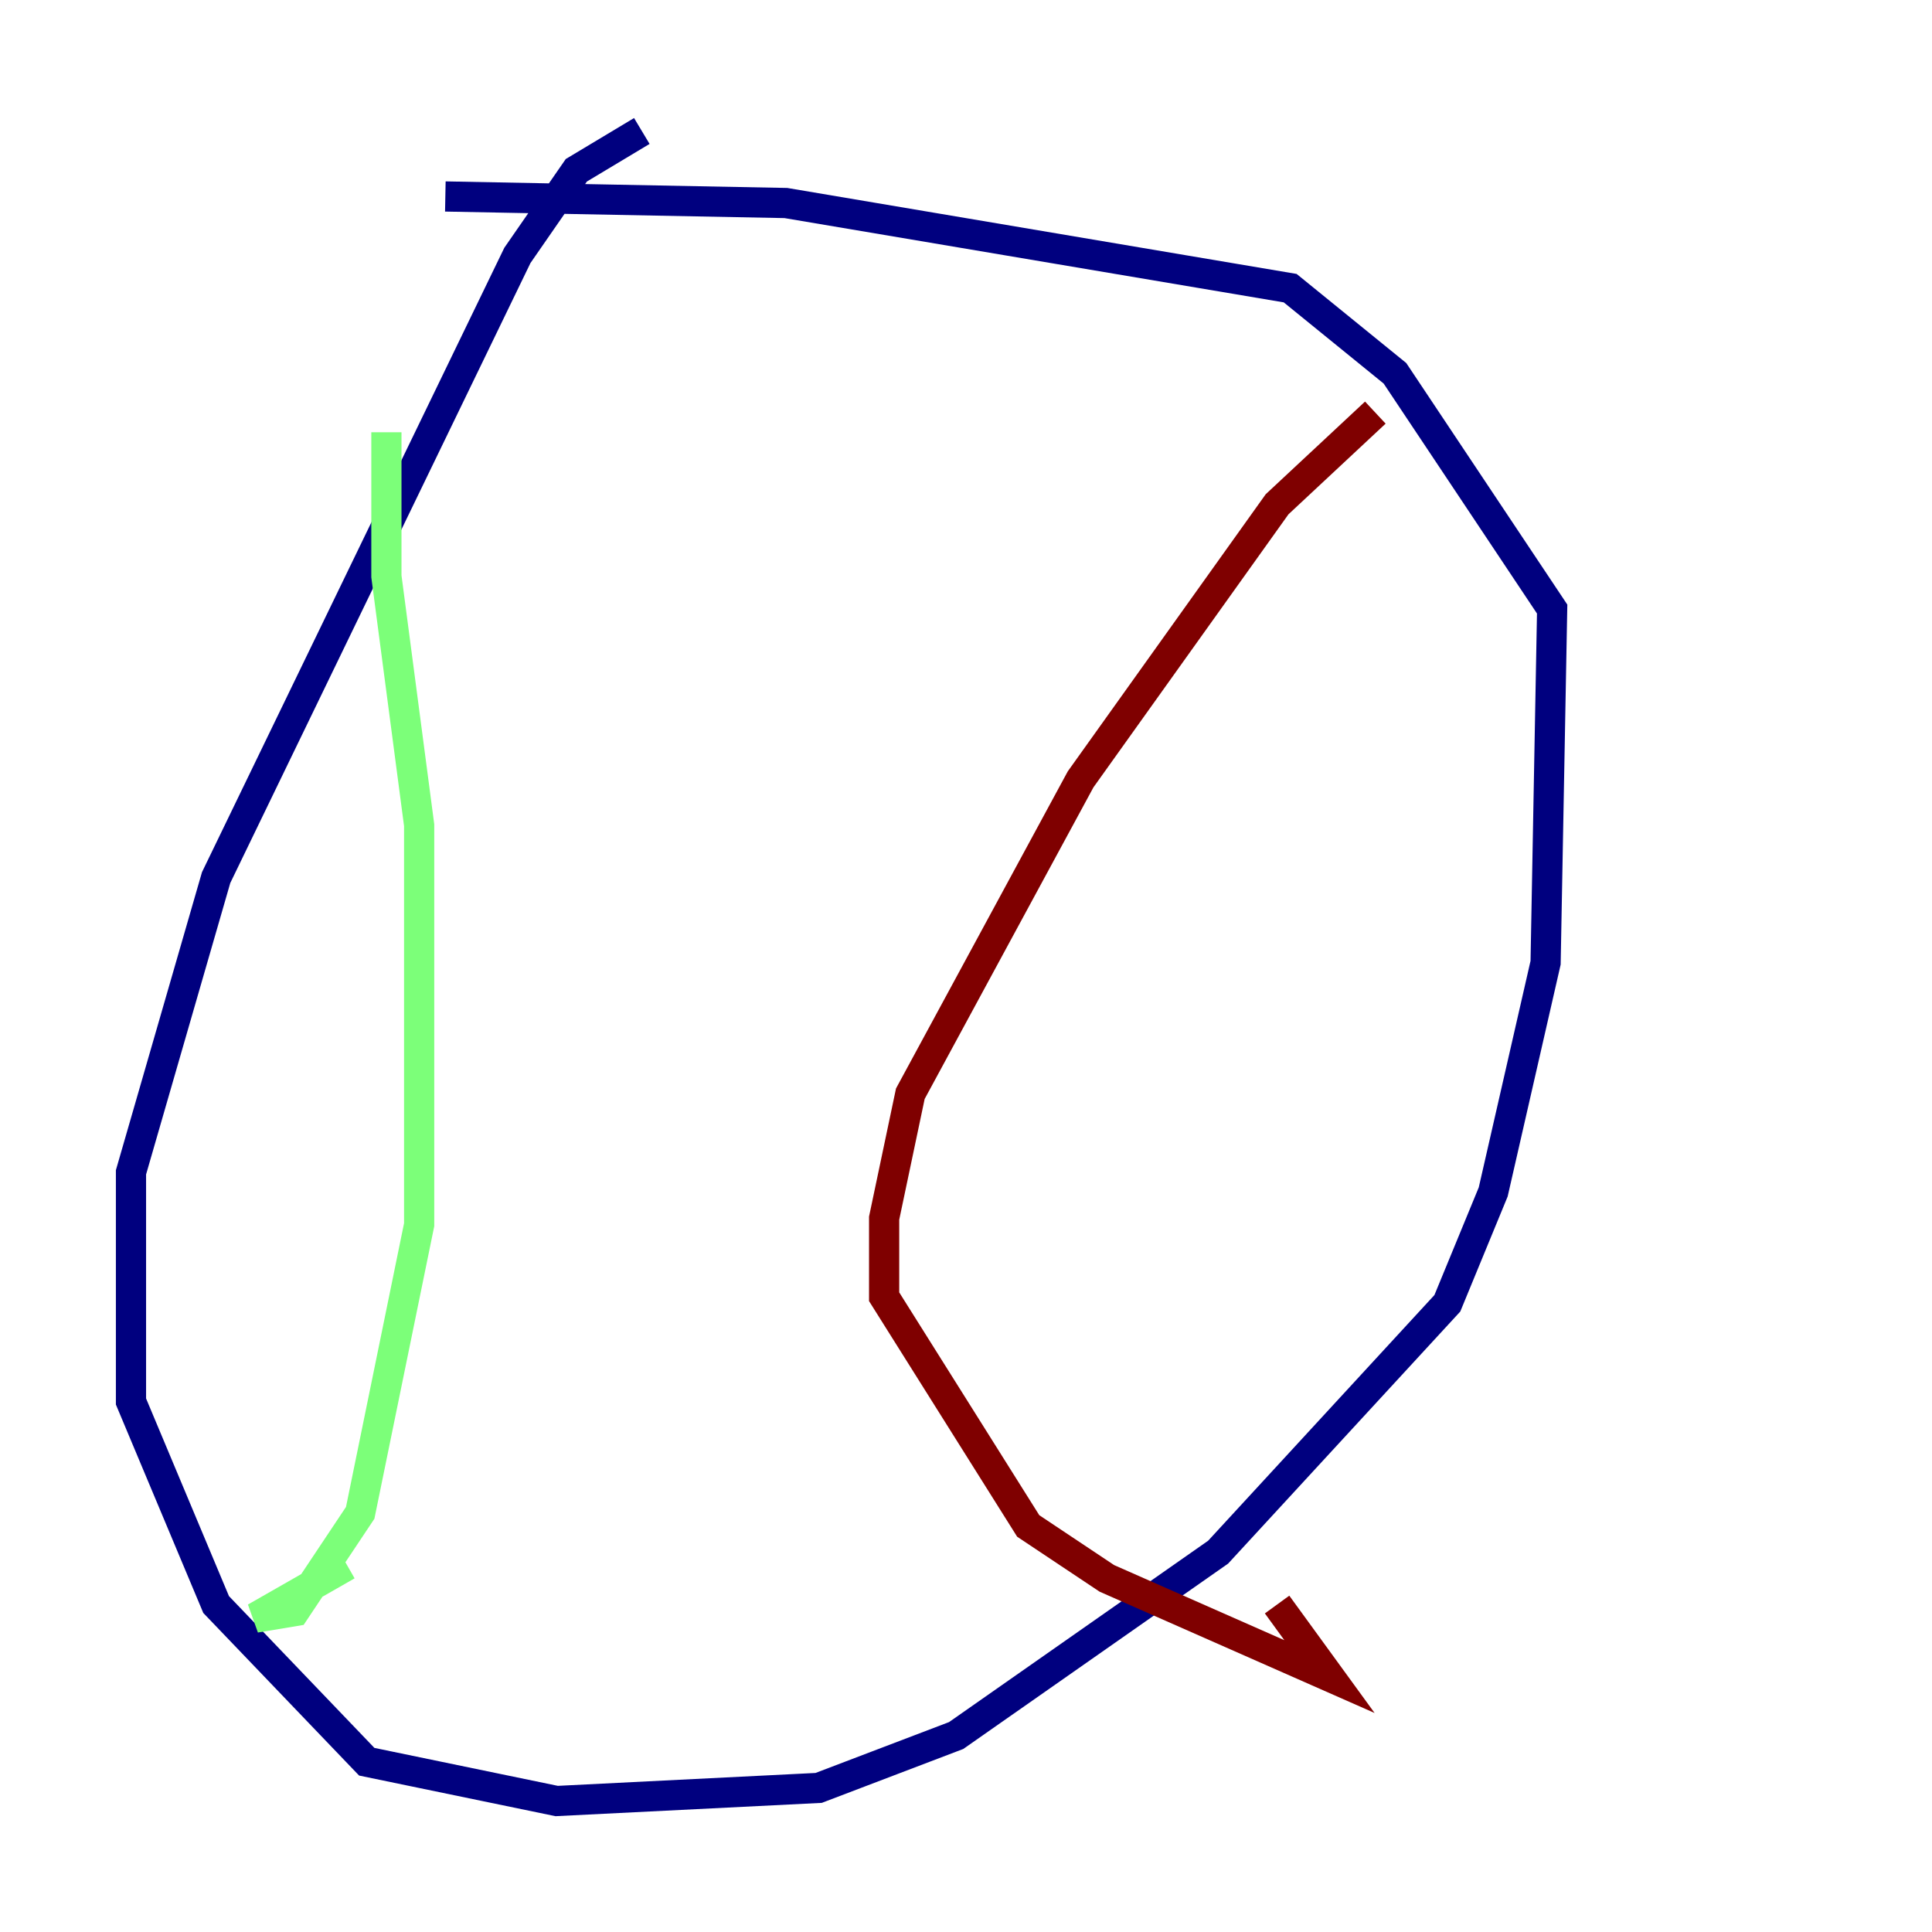 <?xml version="1.0" encoding="utf-8" ?>
<svg baseProfile="tiny" height="128" version="1.2" viewBox="0,0,128,128" width="128" xmlns="http://www.w3.org/2000/svg" xmlns:ev="http://www.w3.org/2001/xml-events" xmlns:xlink="http://www.w3.org/1999/xlink"><defs /><polyline fill="none" points="42.522,8.678 38.183,11.281 34.278,16.922 14.319,58.142 8.678,77.668 8.678,92.854 14.319,106.305 24.298,116.719 36.881,119.322 54.237,118.454 63.349,114.983 80.705,102.834 95.891,86.346 98.929,78.969 102.4,63.783 102.834,40.352 92.42,24.732 85.478,19.091 52.068,13.451 29.505,13.017" stroke="#00007f" stroke-width="2" /><polyline fill="none" points="25.6,28.637 25.6,38.183 27.77,54.671 27.77,81.139 23.864,100.231 19.525,106.739 16.922,107.173 22.997,103.702" stroke="#7cff79" stroke-width="2" /><polyline fill="none" points="91.119,27.336 84.61,33.41 71.593,51.634 60.312,72.461 58.576,80.705 58.576,85.912 68.122,101.098 73.329,104.57 88.081,111.078 84.61,106.305" stroke="#7f0000" stroke-width="2" /></svg>